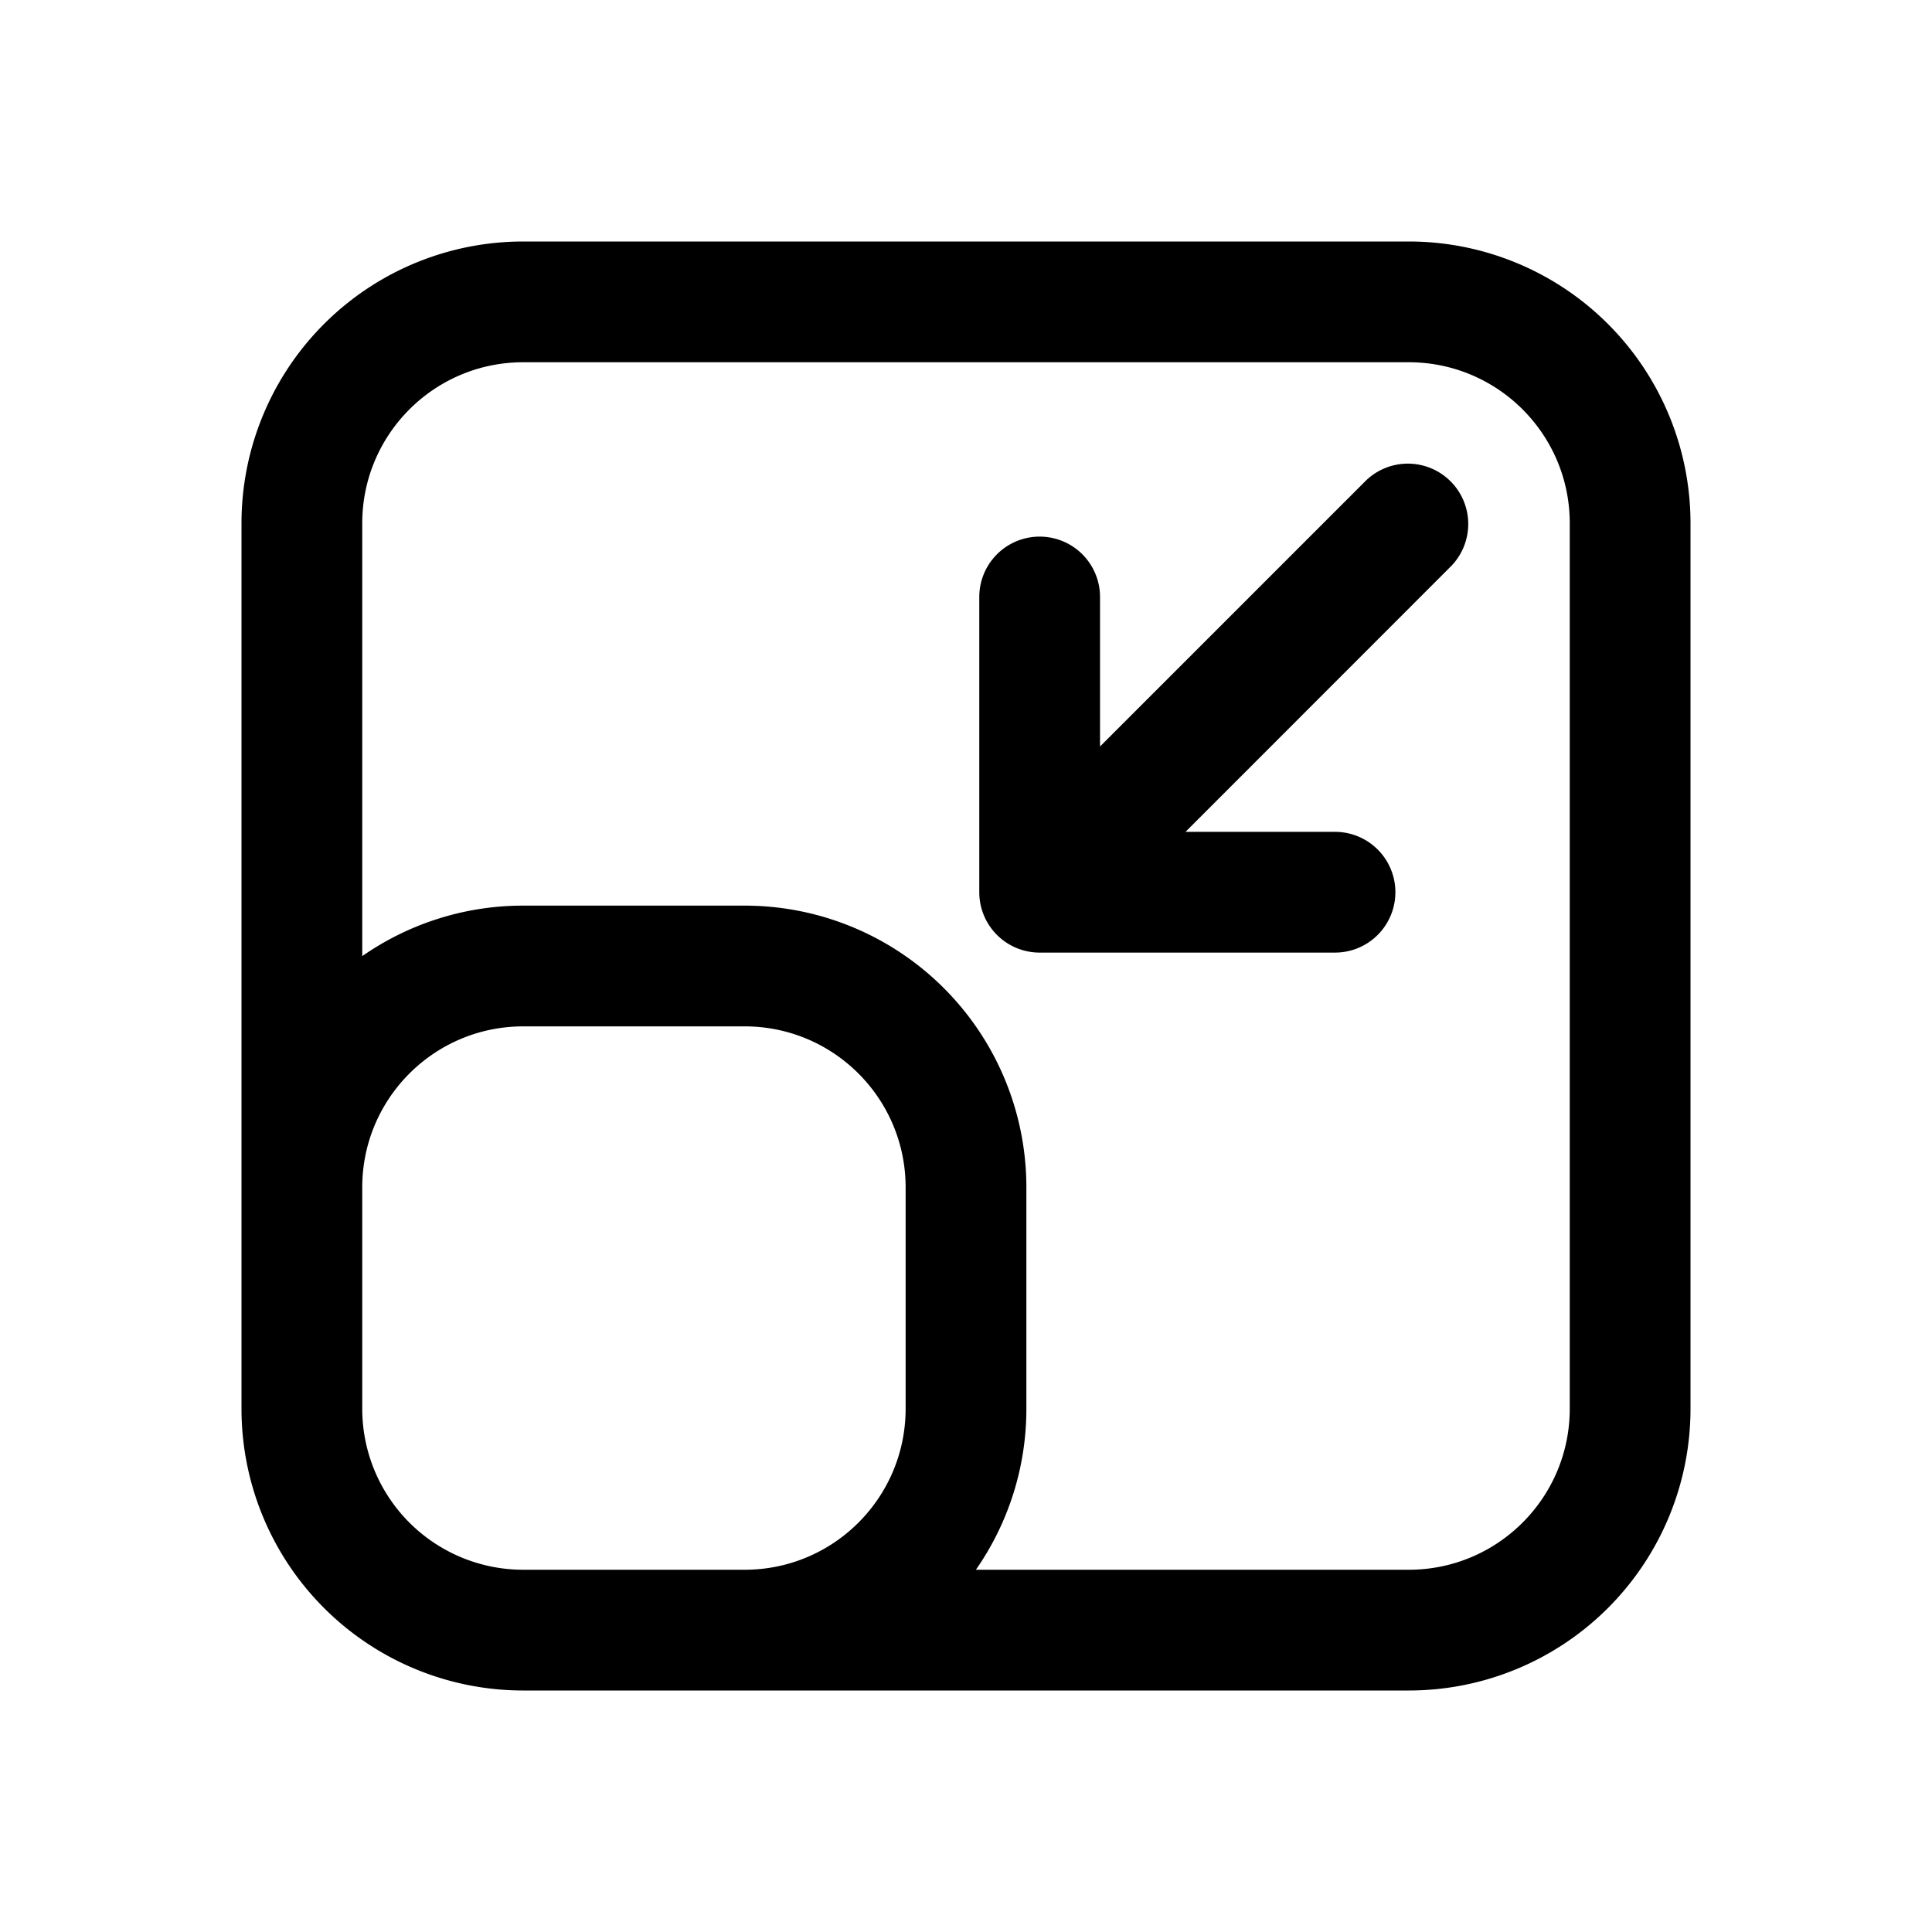 <svg xmlns="http://www.w3.org/2000/svg" width="16" height="16" fill="none"><path fill="currentColor" d="M11.556 7.389a.5.5 0 0 1-.5.5H8.61a.5.5 0 0 1-.5-.5V4.944a.5.5 0 1 1 1 0v1.238l2.202-2.202a.5.5 0 0 1 .707.707L9.818 6.889h1.238a.5.5 0 0 1 .5.5Z"/><path fill="currentColor" d="M4.333 2A2.333 2.333 0 0 0 2 4.333v7.334A2.333 2.333 0 0 0 4.333 14h7.334A2.333 2.333 0 0 0 14 11.667V4.333A2.333 2.333 0 0 0 11.667 2H4.333Zm3.749 11c.263-.378.418-.838.418-1.333V9.833A2.333 2.333 0 0 0 6.167 7.5H4.333c-.495 0-.955.155-1.333.418V4.333C3 3.597 3.597 3 4.333 3h7.334C12.403 3 13 3.597 13 4.333v7.334c0 .736-.597 1.333-1.333 1.333H8.082ZM3 9.833C3 9.097 3.597 8.5 4.333 8.5h1.834c.736 0 1.333.597 1.333 1.333v1.834C7.5 12.403 6.903 13 6.167 13H4.333A1.333 1.333 0 0 1 3 11.667V9.833Z"/></svg>